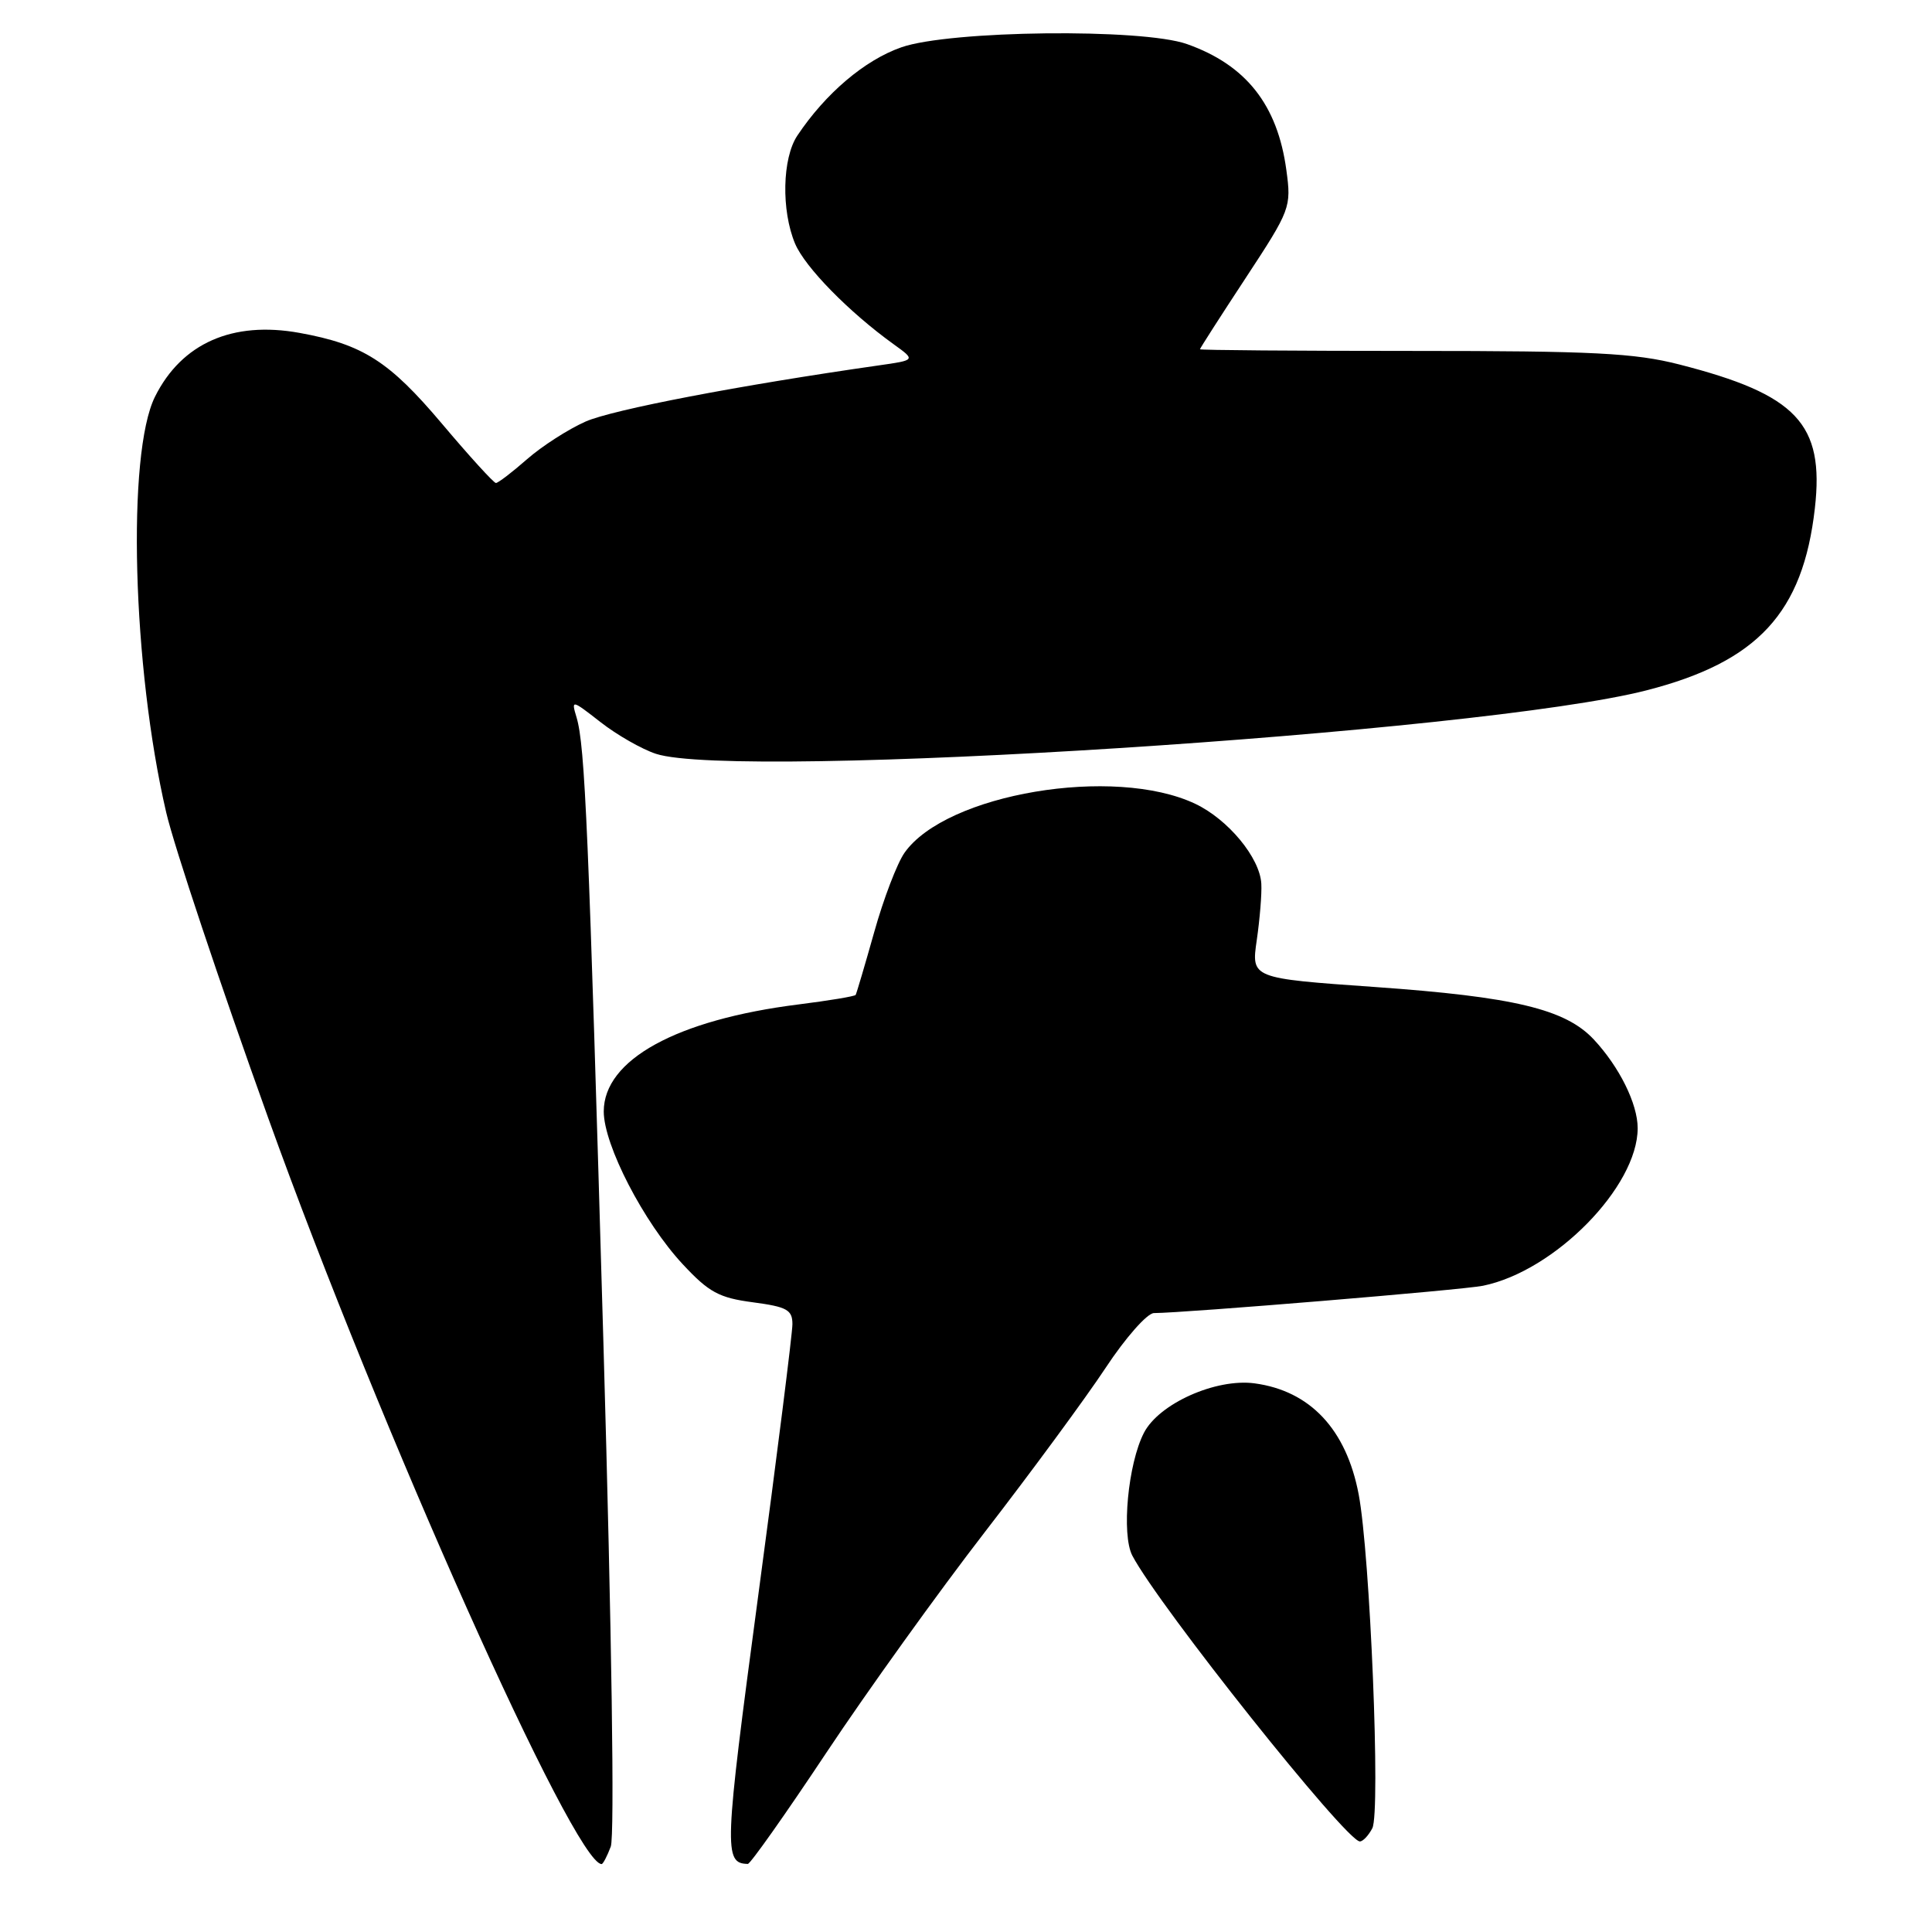 <?xml version="1.0" encoding="UTF-8" standalone="no"?>
<!DOCTYPE svg PUBLIC "-//W3C//DTD SVG 1.1//EN" "http://www.w3.org/Graphics/SVG/1.1/DTD/svg11.dtd" >
<svg xmlns="http://www.w3.org/2000/svg" xmlns:xlink="http://www.w3.org/1999/xlink" version="1.1" viewBox="0 0 256 256">
 <g >
 <path fill="currentColor"
d=" M 80.93 244.68 C 81.45 243.31 81.06 216.39 79.97 178.43 C 77.99 109.84 77.52 98.85 76.40 95.07 C 75.68 92.68 75.73 92.69 79.59 95.70 C 81.74 97.38 85.03 99.26 86.90 99.88 C 97.63 103.43 196.13 97.12 218.15 91.48 C 232.90 87.70 238.91 81.20 240.48 67.34 C 241.75 56.15 238.08 52.27 222.50 48.29 C 216.59 46.78 211.11 46.50 187.25 46.50 C 171.71 46.50 159.00 46.40 159.00 46.28 C 159.00 46.16 161.73 41.90 165.07 36.82 C 171.00 27.79 171.12 27.47 170.45 22.54 C 169.28 13.89 165.11 8.61 157.28 5.84 C 151.33 3.73 125.86 4.02 119.43 6.27 C 114.57 7.97 109.39 12.37 105.65 17.97 C 103.65 20.97 103.51 27.89 105.35 32.28 C 106.67 35.41 112.49 41.35 118.42 45.62 C 121.34 47.72 121.34 47.72 116.42 48.42 C 98.07 51.04 81.16 54.28 77.59 55.86 C 75.29 56.88 71.79 59.13 69.82 60.86 C 67.85 62.59 66.00 64.00 65.71 64.00 C 65.43 64.00 62.20 60.46 58.55 56.13 C 51.56 47.85 48.08 45.63 39.69 44.11 C 30.82 42.50 24.07 45.48 20.54 52.56 C 16.78 60.10 17.54 88.39 22.02 107.64 C 23.06 112.12 29.14 130.34 35.54 148.14 C 50.37 189.40 76.11 247.00 79.72 247.00 C 79.90 247.00 80.45 245.96 80.93 244.68 Z  M 109.49 232.25 C 114.88 224.14 124.34 210.97 130.50 203.00 C 136.66 195.03 143.86 185.24 146.50 181.25 C 149.13 177.26 152.01 174.00 152.90 173.99 C 157.00 173.97 193.84 170.92 196.50 170.37 C 206.02 168.43 217.00 157.24 217.00 149.49 C 217.00 146.26 214.57 141.36 211.18 137.73 C 207.42 133.71 200.60 132.08 182.15 130.78 C 165.79 129.63 165.79 129.63 166.53 124.56 C 166.93 121.78 167.21 118.42 167.13 117.09 C 166.94 113.66 162.74 108.58 158.38 106.51 C 147.65 101.42 125.35 105.17 119.85 113.00 C 118.88 114.38 117.07 119.10 115.84 123.50 C 114.60 127.90 113.49 131.65 113.38 131.83 C 113.26 132.02 109.87 132.58 105.83 133.09 C 89.65 135.12 80.00 140.42 80.00 147.28 C 80.00 151.72 85.30 161.97 90.47 167.52 C 93.93 171.24 95.28 171.97 99.76 172.56 C 104.28 173.16 105.00 173.56 105.00 175.46 C 105.00 176.66 102.96 192.88 100.46 211.49 C 95.95 245.18 95.88 246.90 99.09 246.98 C 99.42 246.99 104.10 240.36 109.49 232.25 Z  M 181.84 242.25 C 182.95 240.14 181.55 205.97 180.03 198.00 C 178.39 189.39 173.60 184.29 166.23 183.30 C 161.11 182.62 153.58 185.98 151.58 189.85 C 149.46 193.95 148.58 203.33 150.04 206.13 C 153.55 212.81 178.38 244.00 180.19 244.00 C 180.60 244.00 181.34 243.21 181.84 242.25 Z "/>
</g>
</svg>